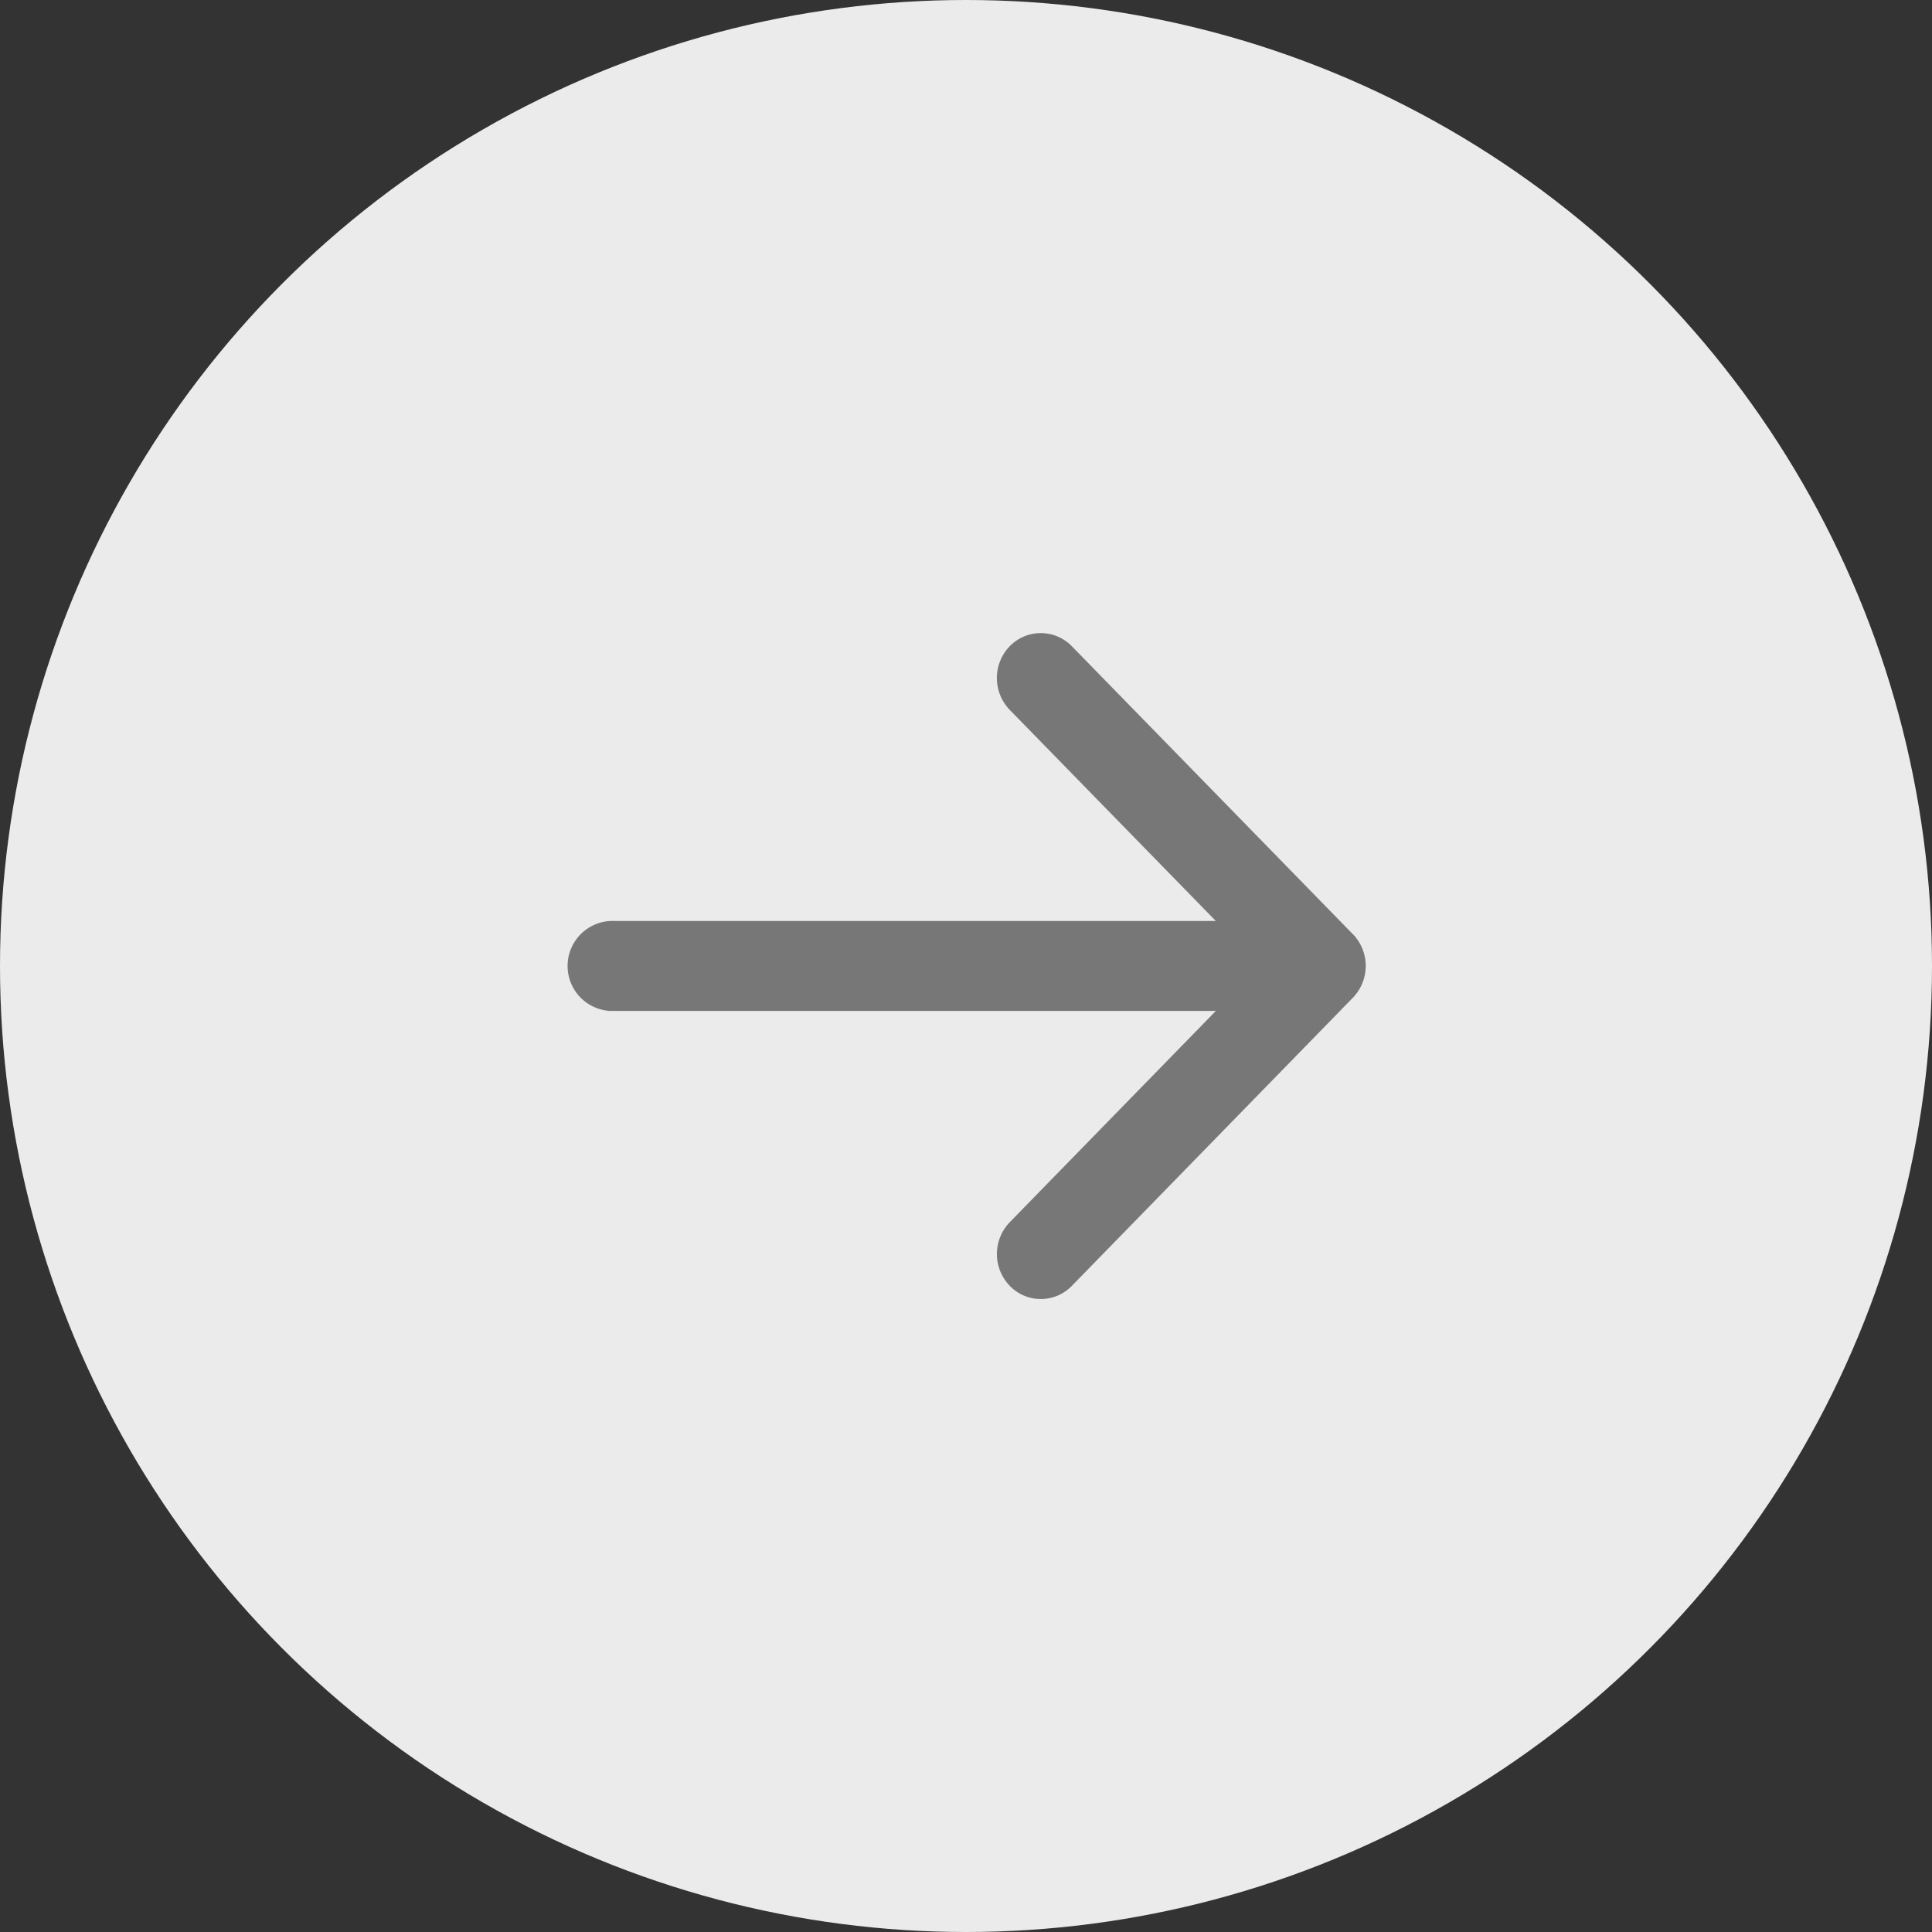 <svg xmlns="http://www.w3.org/2000/svg" width="58" height="58" viewBox="0 0 58 58"><rect x="0" y="0" width="58" height="58" fill="#333333" stroke="none"/><circle cx="29" cy="29" r="29" fill="rgba(255,255,255,0.9)"/><path d="M23.614,9.045,15.177.4a1.3,1.3,0,0,0-1.864,0,1.375,1.375,0,0,0,0,1.911L19.5,8.649H1.318a1.352,1.352,0,0,0,0,2.7H19.5l-6.186,6.342a1.375,1.375,0,0,0,0,1.911,1.295,1.295,0,0,0,1.864,0l8.436-8.649a1.375,1.375,0,0,0,0-1.911Zm0,0" transform="translate(17 19)" fill="#777"/></svg>